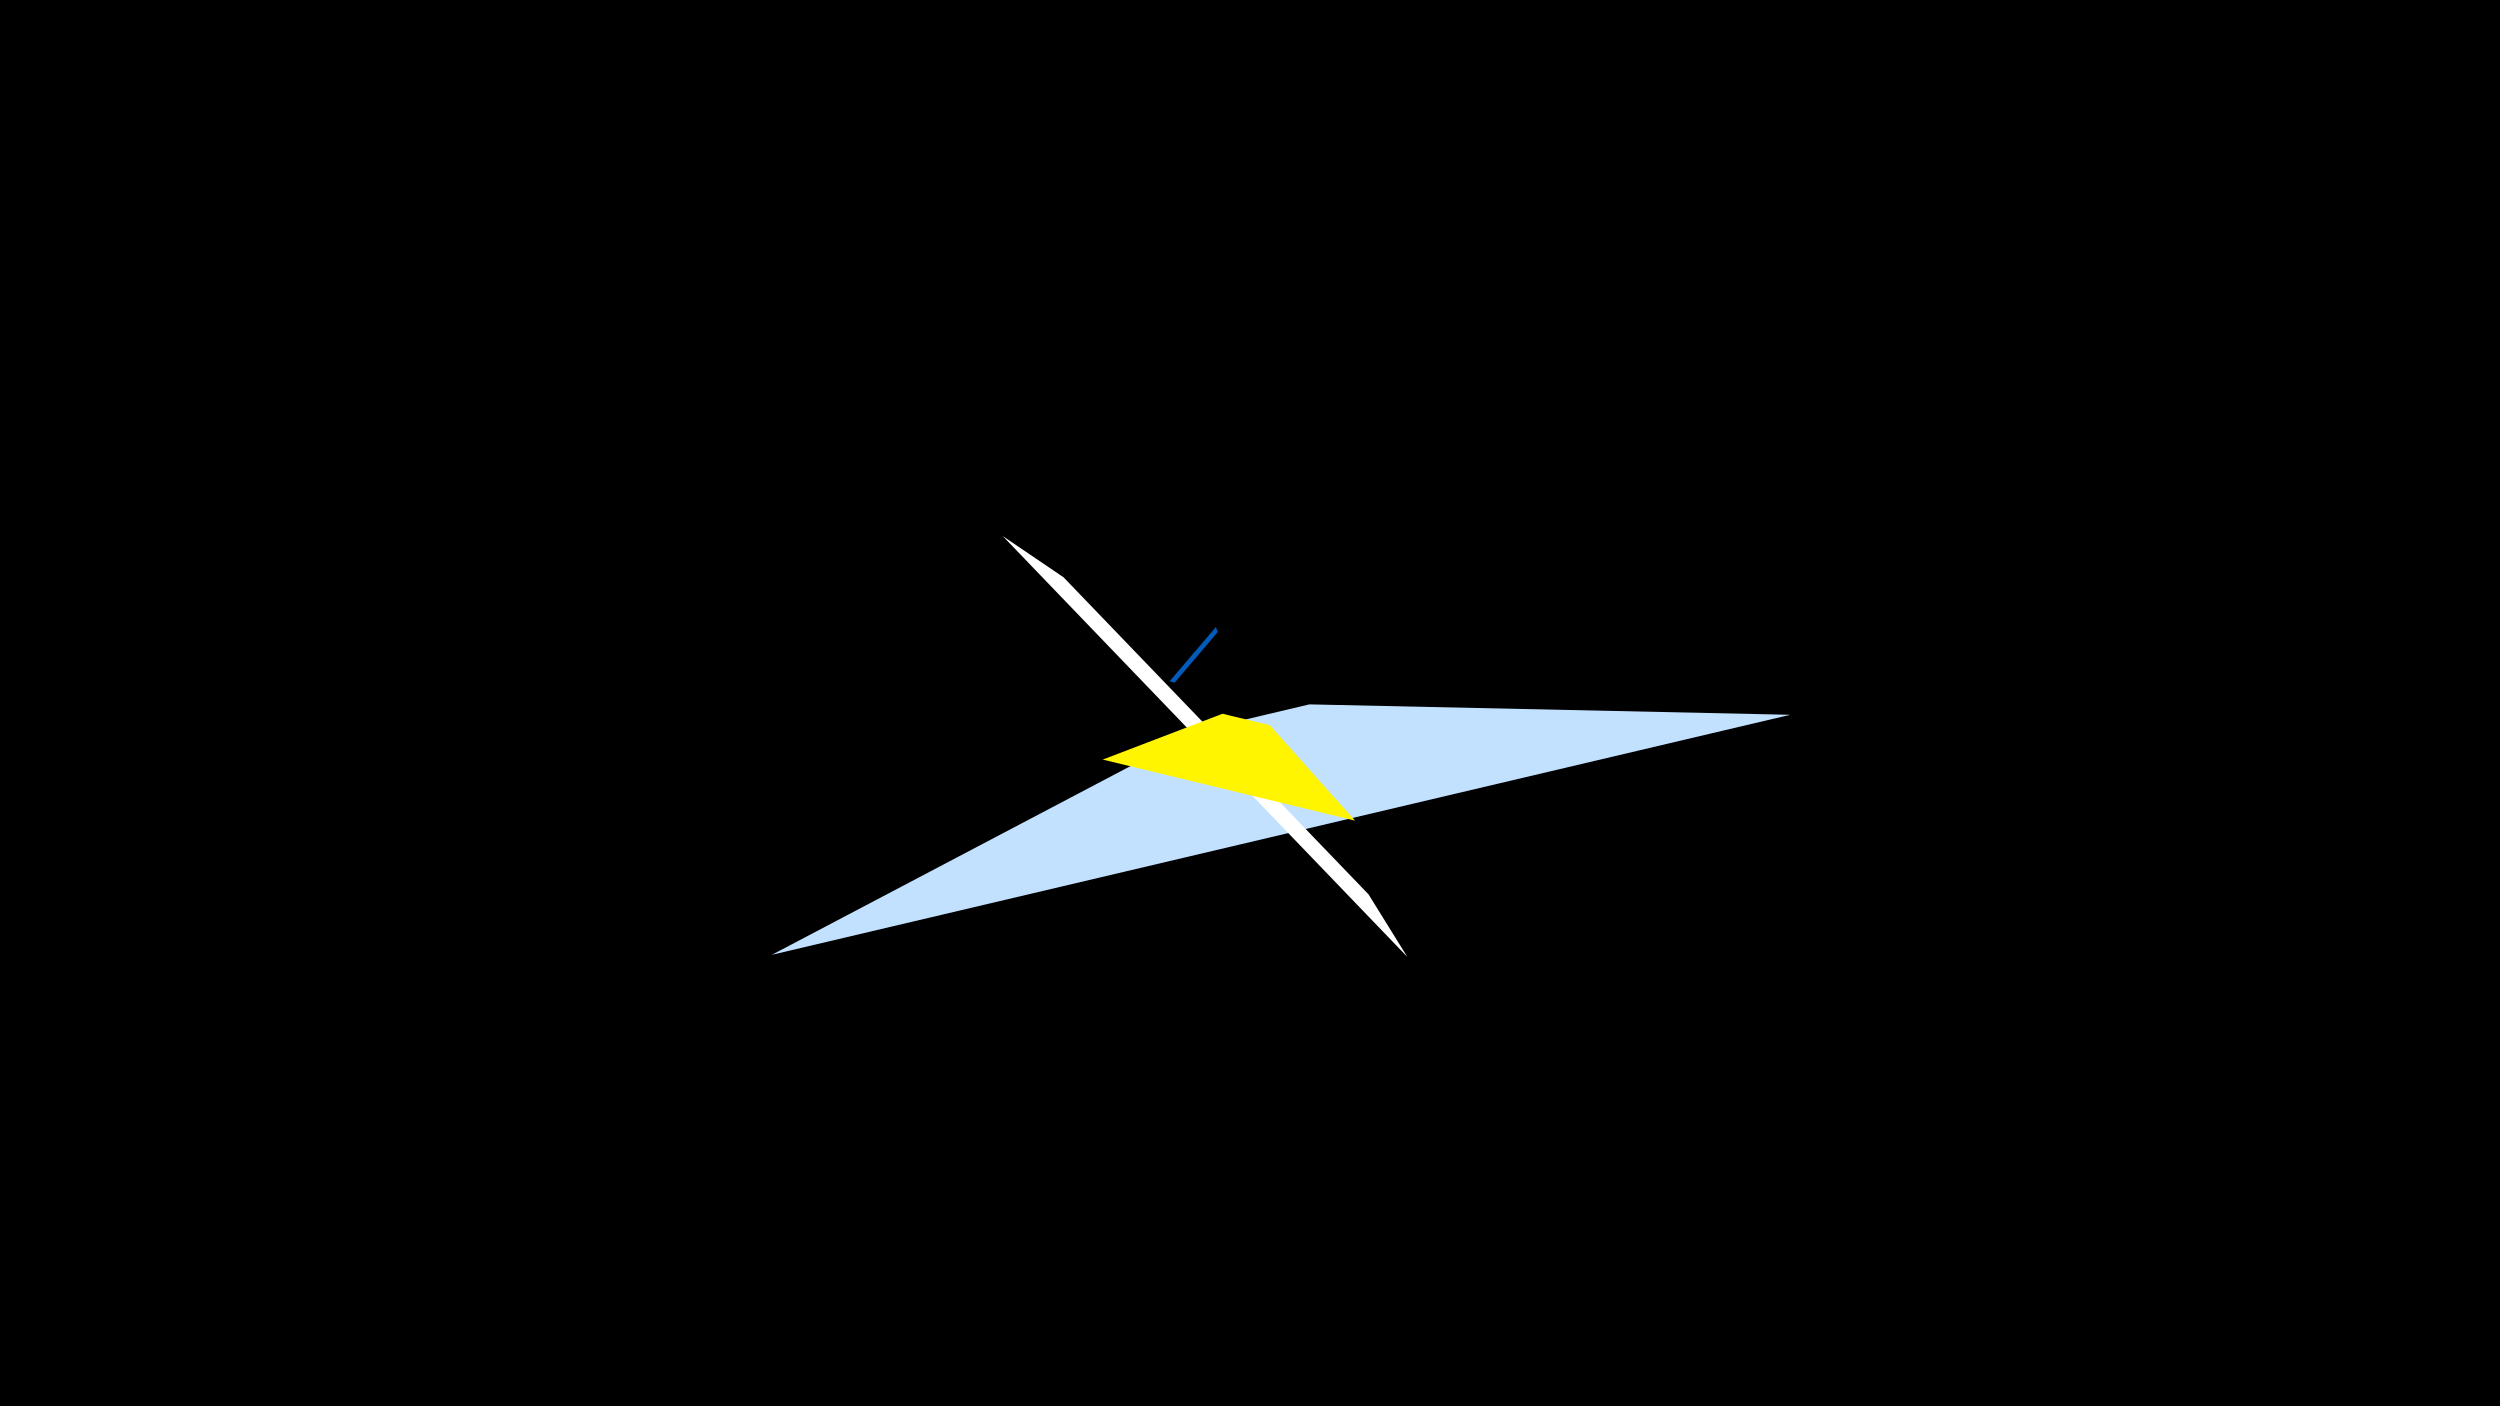 <svg width="1200" height="675" viewBox="-500 -500 1200 675" xmlns="http://www.w3.org/2000/svg"><title>19720</title><path d="M-500-500h1200v675h-1200z" fill="#000"/><path d="M359.3-156.9l-488.8 115.2 204.3-107.5 53.7-12.7z" fill="#c2e1ff"/><path d="M175.5-40.7l-194.2-202 29.2 19.8 146.4 152.2z" fill="#fff"/><path d="M83.6-199l-22.2 26 2.4 0.7 20.8-24.4z" fill="#005bbb"/><path d="M29.3-135.4l121.1 29.3-40.9-45.8-22.7-5.5z" fill="#fff500"/></svg>